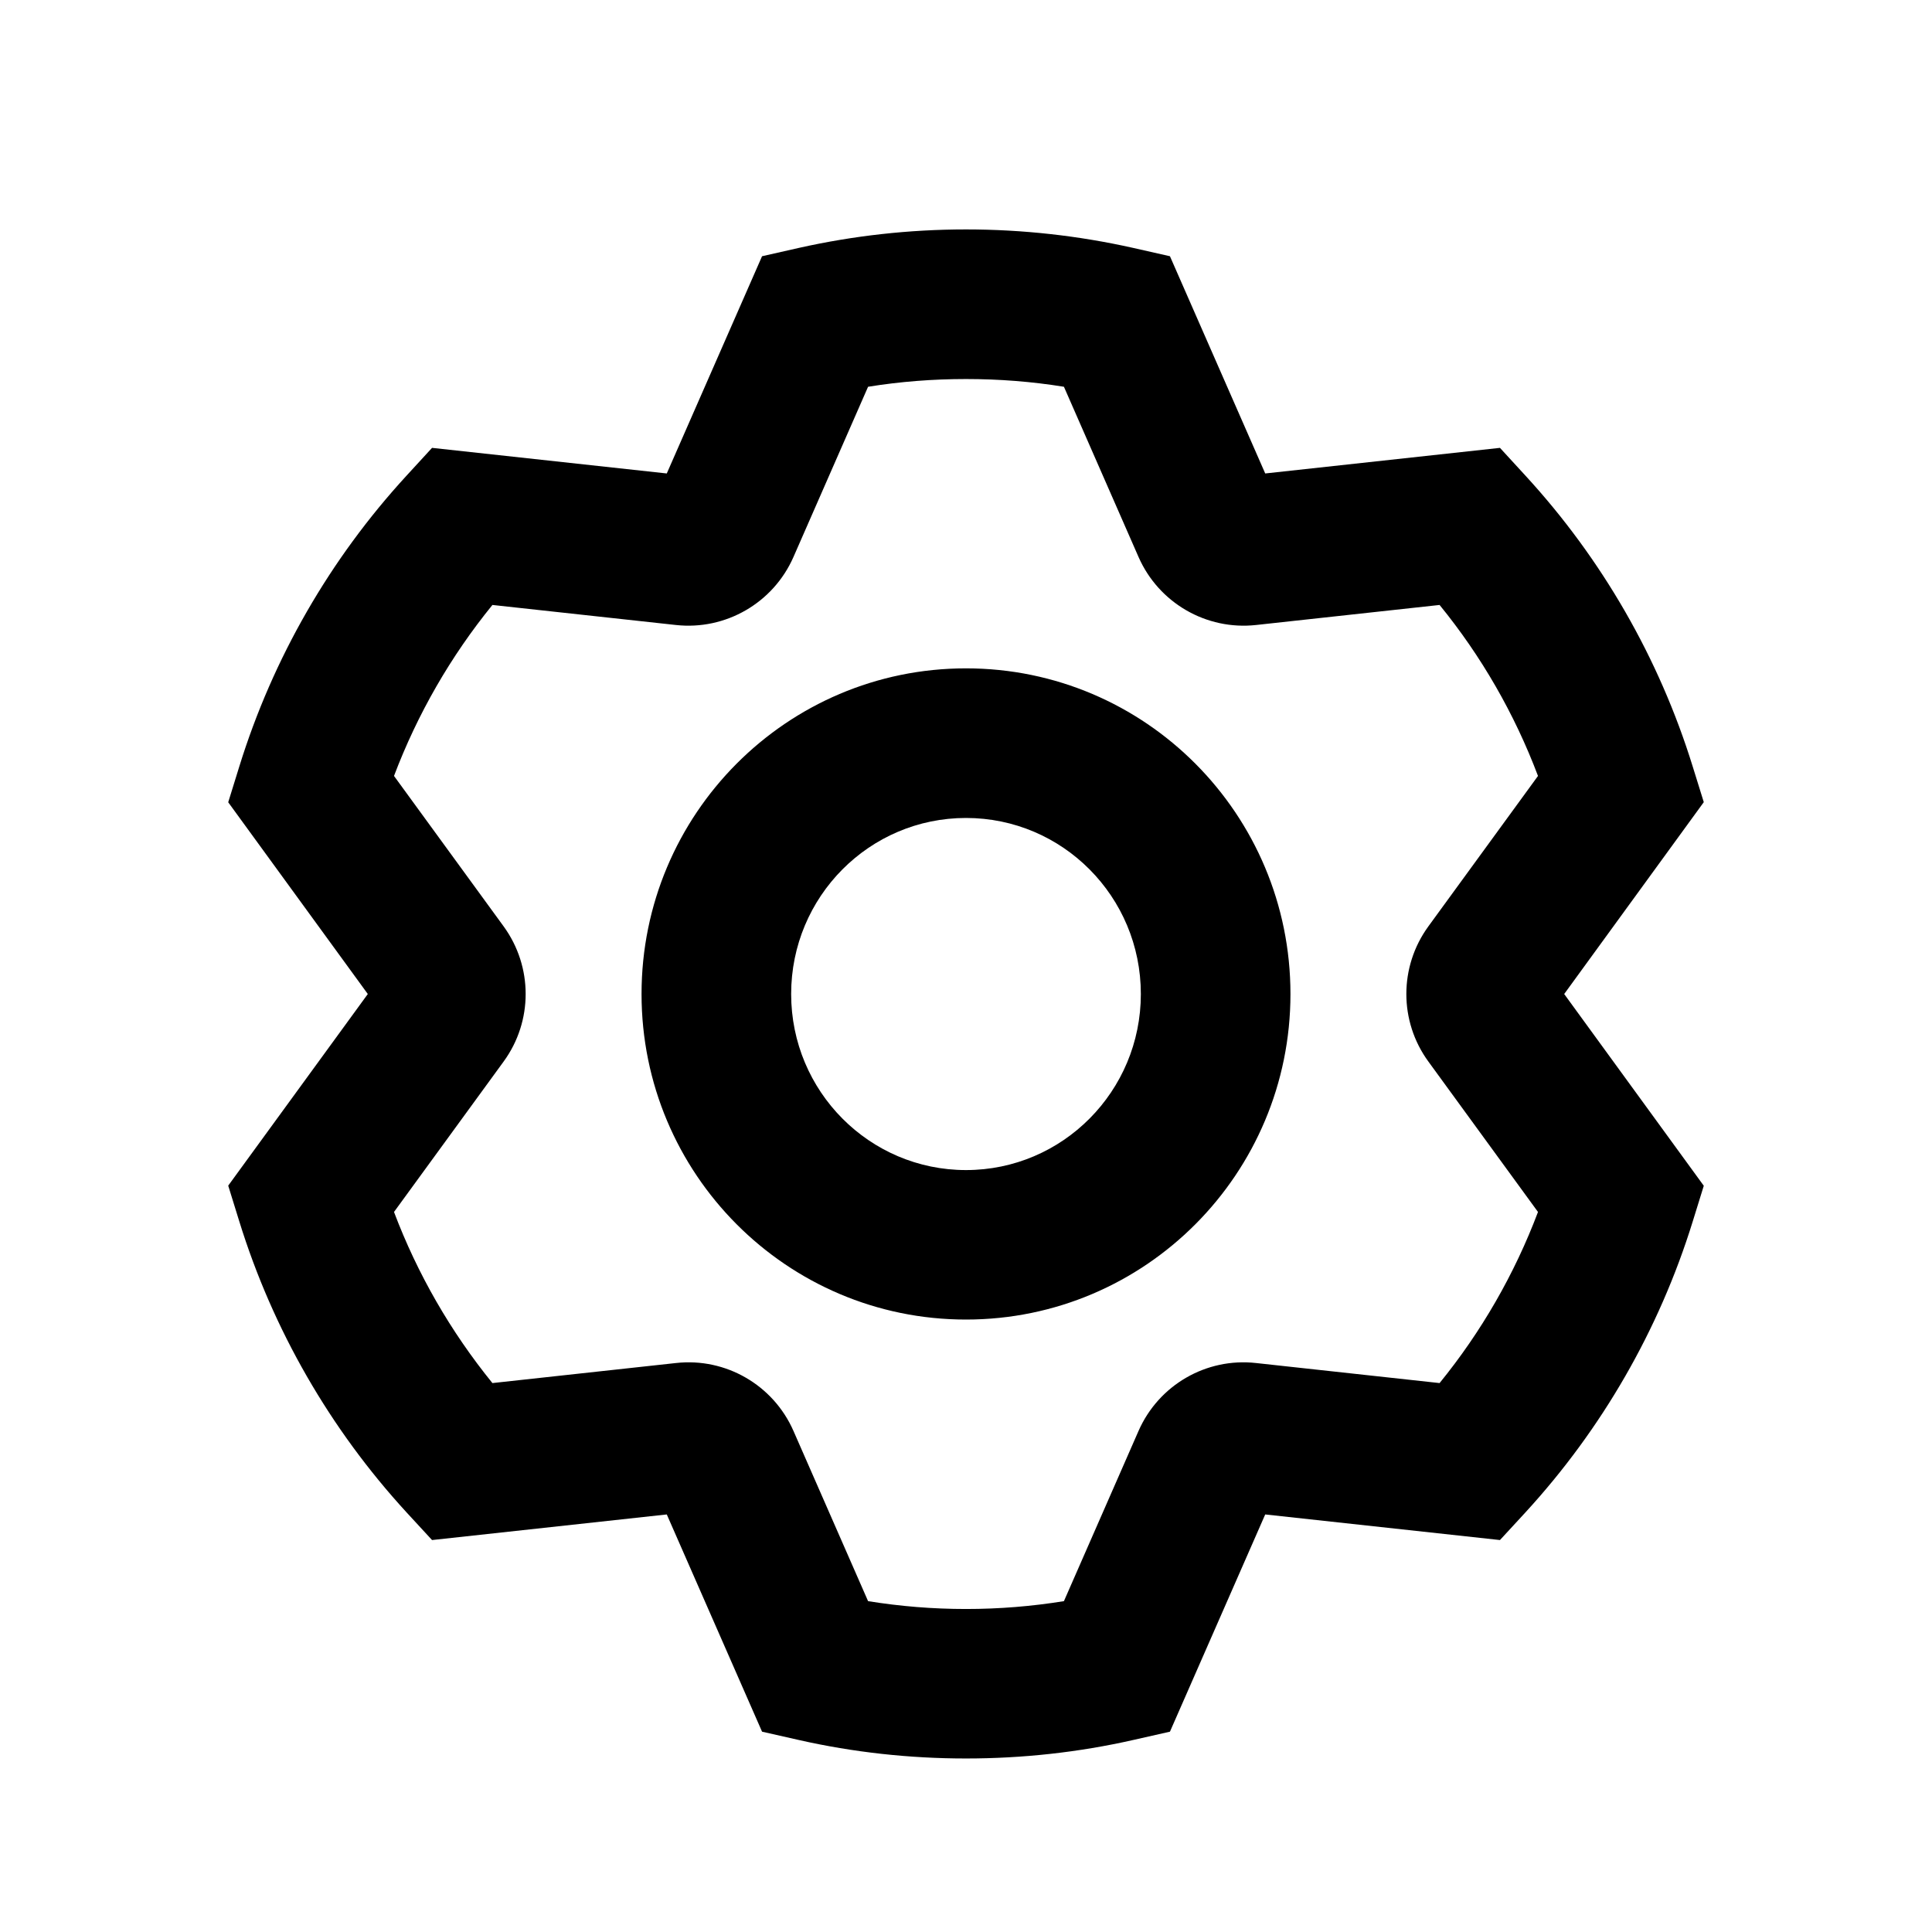 <svg width="16" height="16" viewBox="0 0 16 16" fill="none" xmlns="http://www.w3.org/2000/svg">
<path fill-rule="evenodd" clip-rule="evenodd" d="M8 1.9C7.531 1.9 7.067 1.952 6.616 2.053L6.311 2.122L5.522 3.921L3.578 3.709L3.366 3.94C2.734 4.628 2.26 5.45 1.982 6.347L1.89 6.644L3.046 8.232L1.89 9.819L1.982 10.116C2.26 11.013 2.734 11.835 3.366 12.524L3.578 12.754L5.522 12.542L6.311 14.341L6.616 14.41C7.067 14.512 7.531 14.563 8 14.563C8.469 14.563 8.933 14.512 9.384 14.41L9.689 14.341L10.478 12.542L12.422 12.754L12.634 12.524C13.266 11.835 13.74 11.014 14.018 10.117L14.11 9.82L12.954 8.232L14.11 6.643L14.018 6.347C13.74 5.45 13.266 4.628 12.634 3.94L12.422 3.709L10.478 3.921L9.689 2.122L9.384 2.053C8.933 1.952 8.469 1.9 8 1.9ZM6.571 4.613L7.189 3.203C7.455 3.16 7.726 3.139 8 3.139C8.274 3.139 8.545 3.16 8.811 3.203L9.429 4.613C9.596 4.993 9.99 5.221 10.402 5.176L11.922 5.01C12.268 5.434 12.543 5.912 12.737 6.426L11.829 7.672C11.586 8.006 11.586 8.458 11.829 8.791L12.737 10.037C12.543 10.551 12.268 11.029 11.922 11.454L10.402 11.288C9.99 11.242 9.596 11.47 9.429 11.85L8.811 13.26C8.545 13.303 8.274 13.325 8 13.325C7.726 13.325 7.455 13.303 7.189 13.26L6.571 11.85C6.404 11.47 6.01 11.242 5.598 11.288L4.078 11.454C3.733 11.029 3.457 10.551 3.263 10.037L4.171 8.791C4.414 8.458 4.414 8.006 4.171 7.672L3.263 6.426C3.457 5.913 3.733 5.434 4.078 5.01L5.598 5.176C6.01 5.221 6.404 4.993 6.571 4.613ZM8 5.535C6.515 5.535 5.313 6.743 5.313 8.232C5.313 9.72 6.515 10.928 8 10.928C9.485 10.928 10.687 9.72 10.687 8.232C10.687 6.743 9.485 5.535 8 5.535ZM6.552 8.232C6.552 7.425 7.201 6.774 8 6.774C8.799 6.774 9.448 7.425 9.448 8.232C9.448 9.038 8.799 9.69 8 9.69C7.201 9.69 6.552 9.038 6.552 8.232Z" fill="black"/>
</svg>
